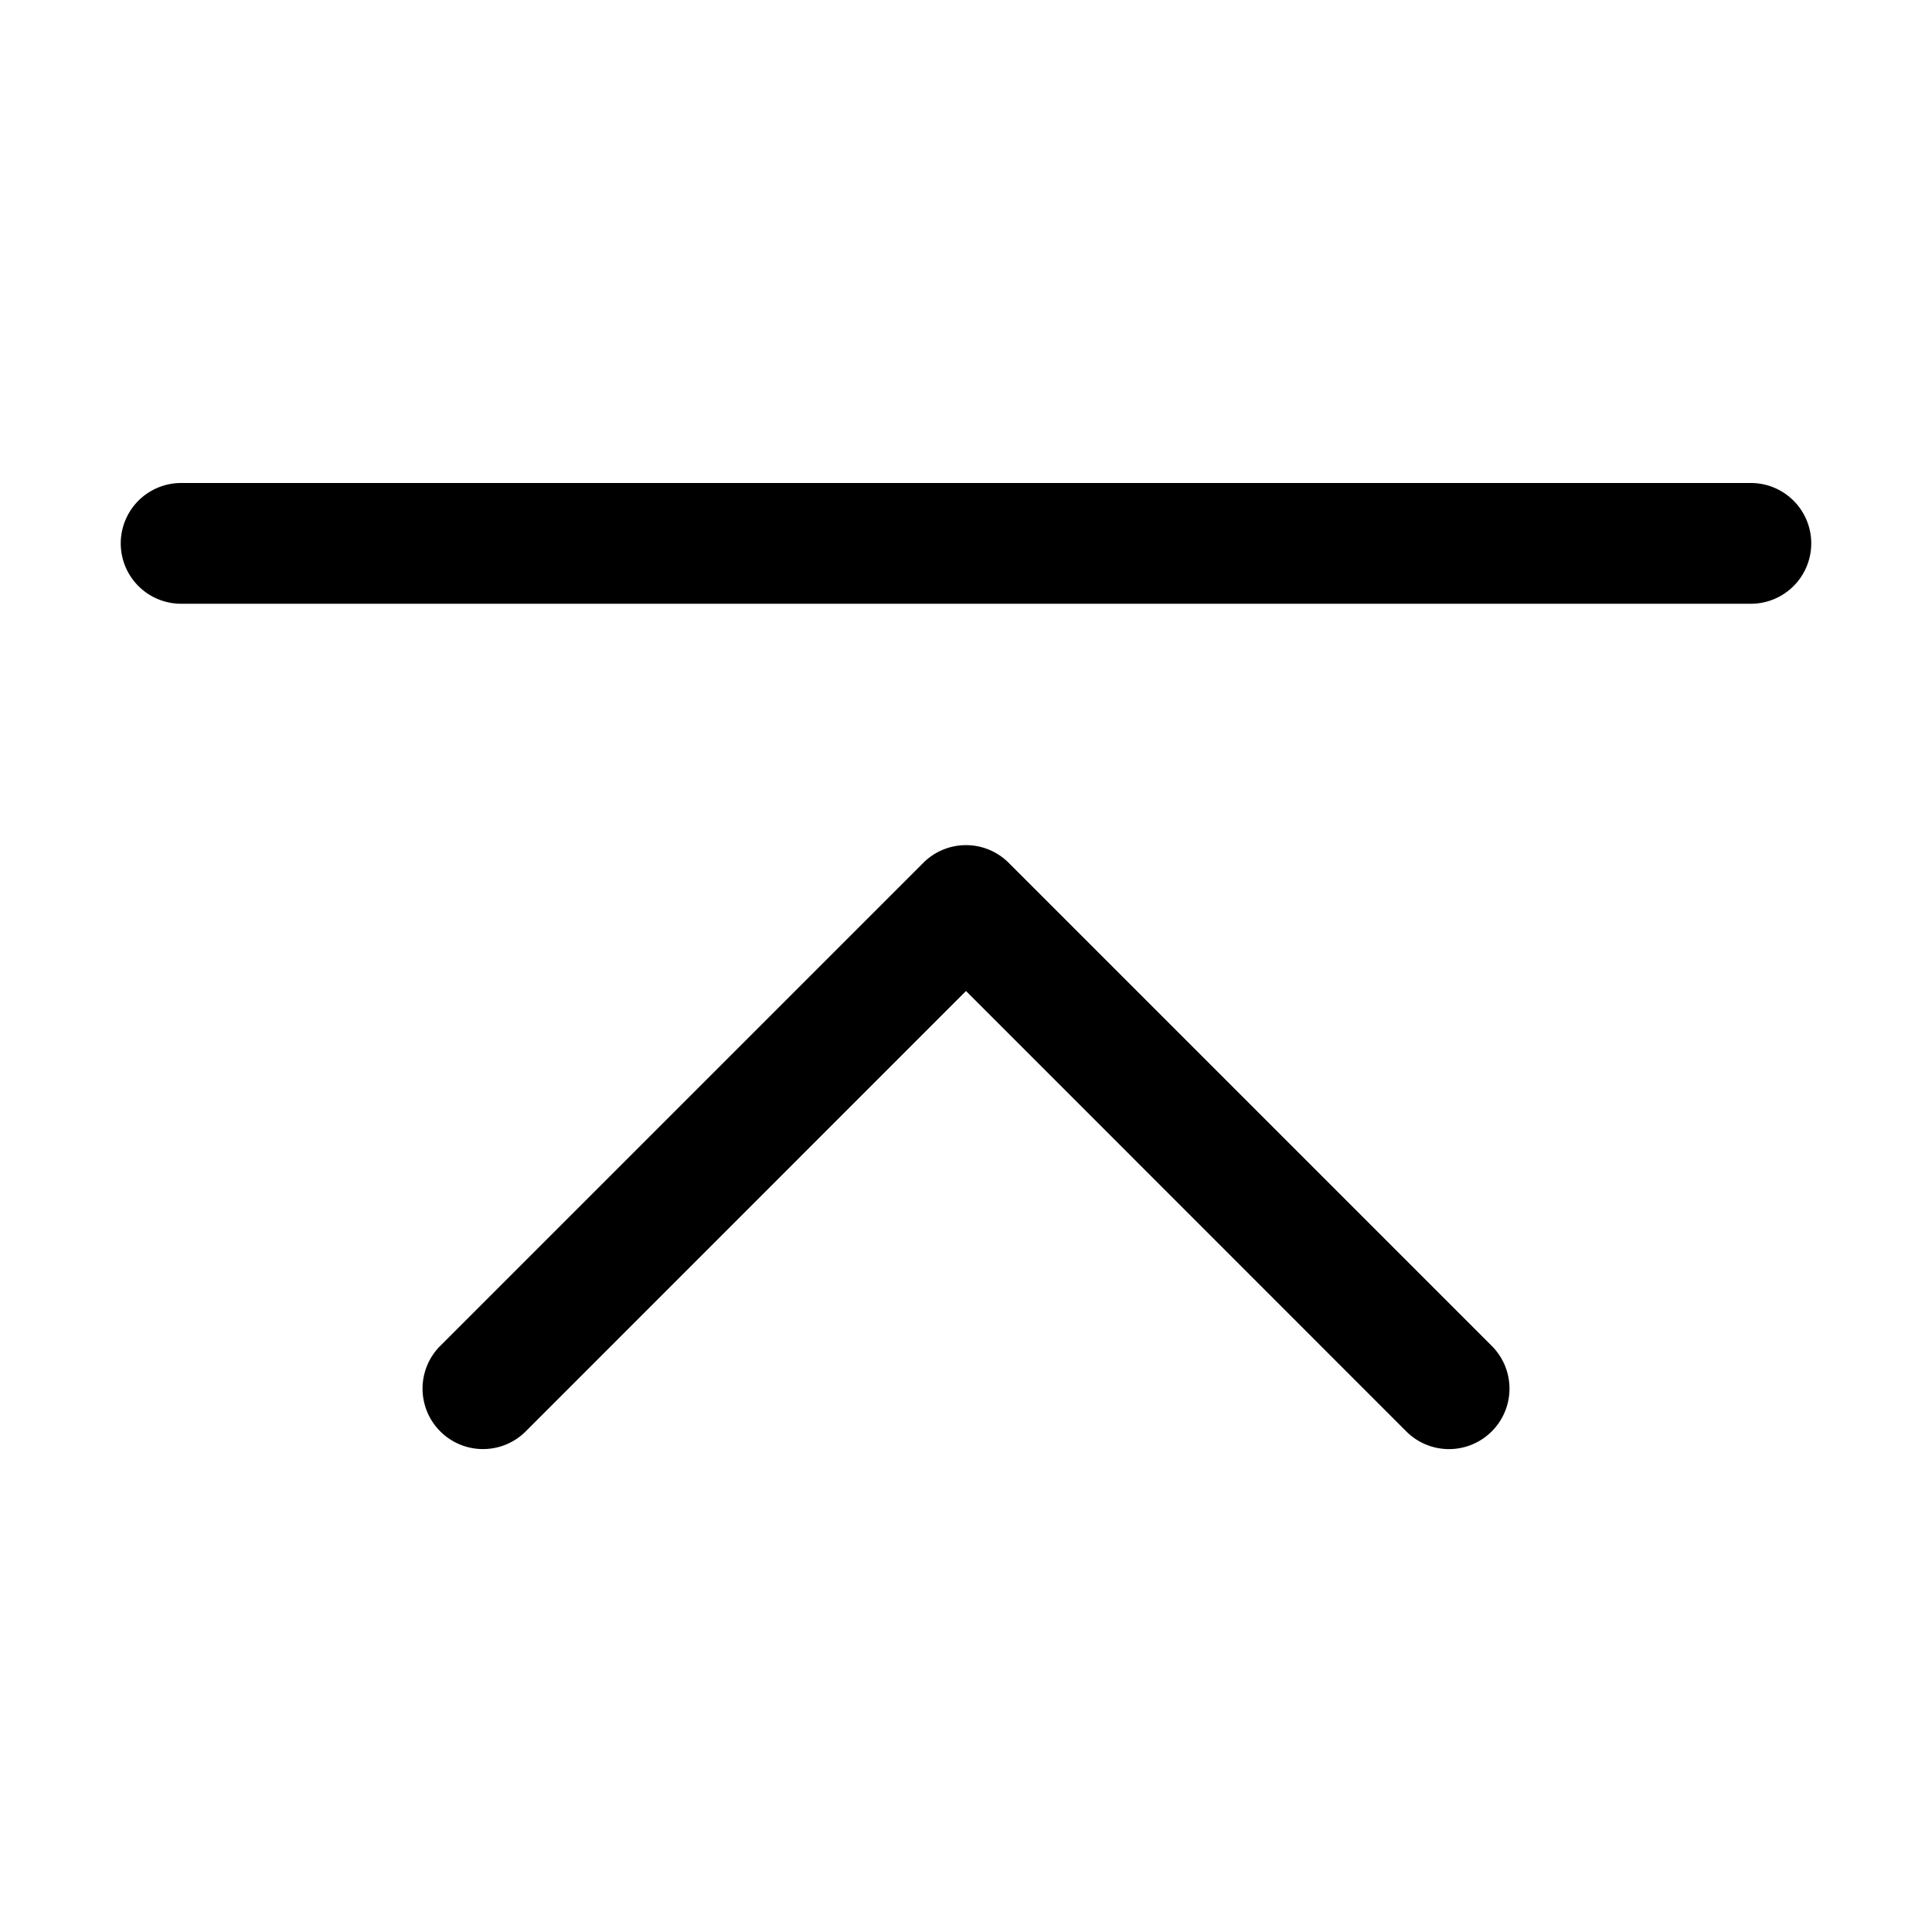<svg class="bi bi-chevron-bar-up" width="1em" height="1em" viewBox="0 0 16 16" fill="currentColor" xmlns="http://www.w3.org/2000/svg">
  <path transform="rotate(-180 8,8) " fill="black" id="svg_1" clip-rule="evenodd" d="m3.646,4.146a0.5,0.5 0 0 1 0.708,0l3.646,3.647l3.646,-3.647a0.5,0.5 0 0 1 0.708,0.708l-4,4a0.5,0.5 0 0 1 -0.708,0l-4,-4a0.5,0.5 0 0 1 0,-0.708zm-2.646,7.354a0.5,0.5 0 0 1 0.5,-0.5l13,0a0.5,0.5 0 0 1 0,1l-13,0a0.5,0.5 0 0 1 -0.5,-0.5z" fill-rule="evenodd"/></svg>